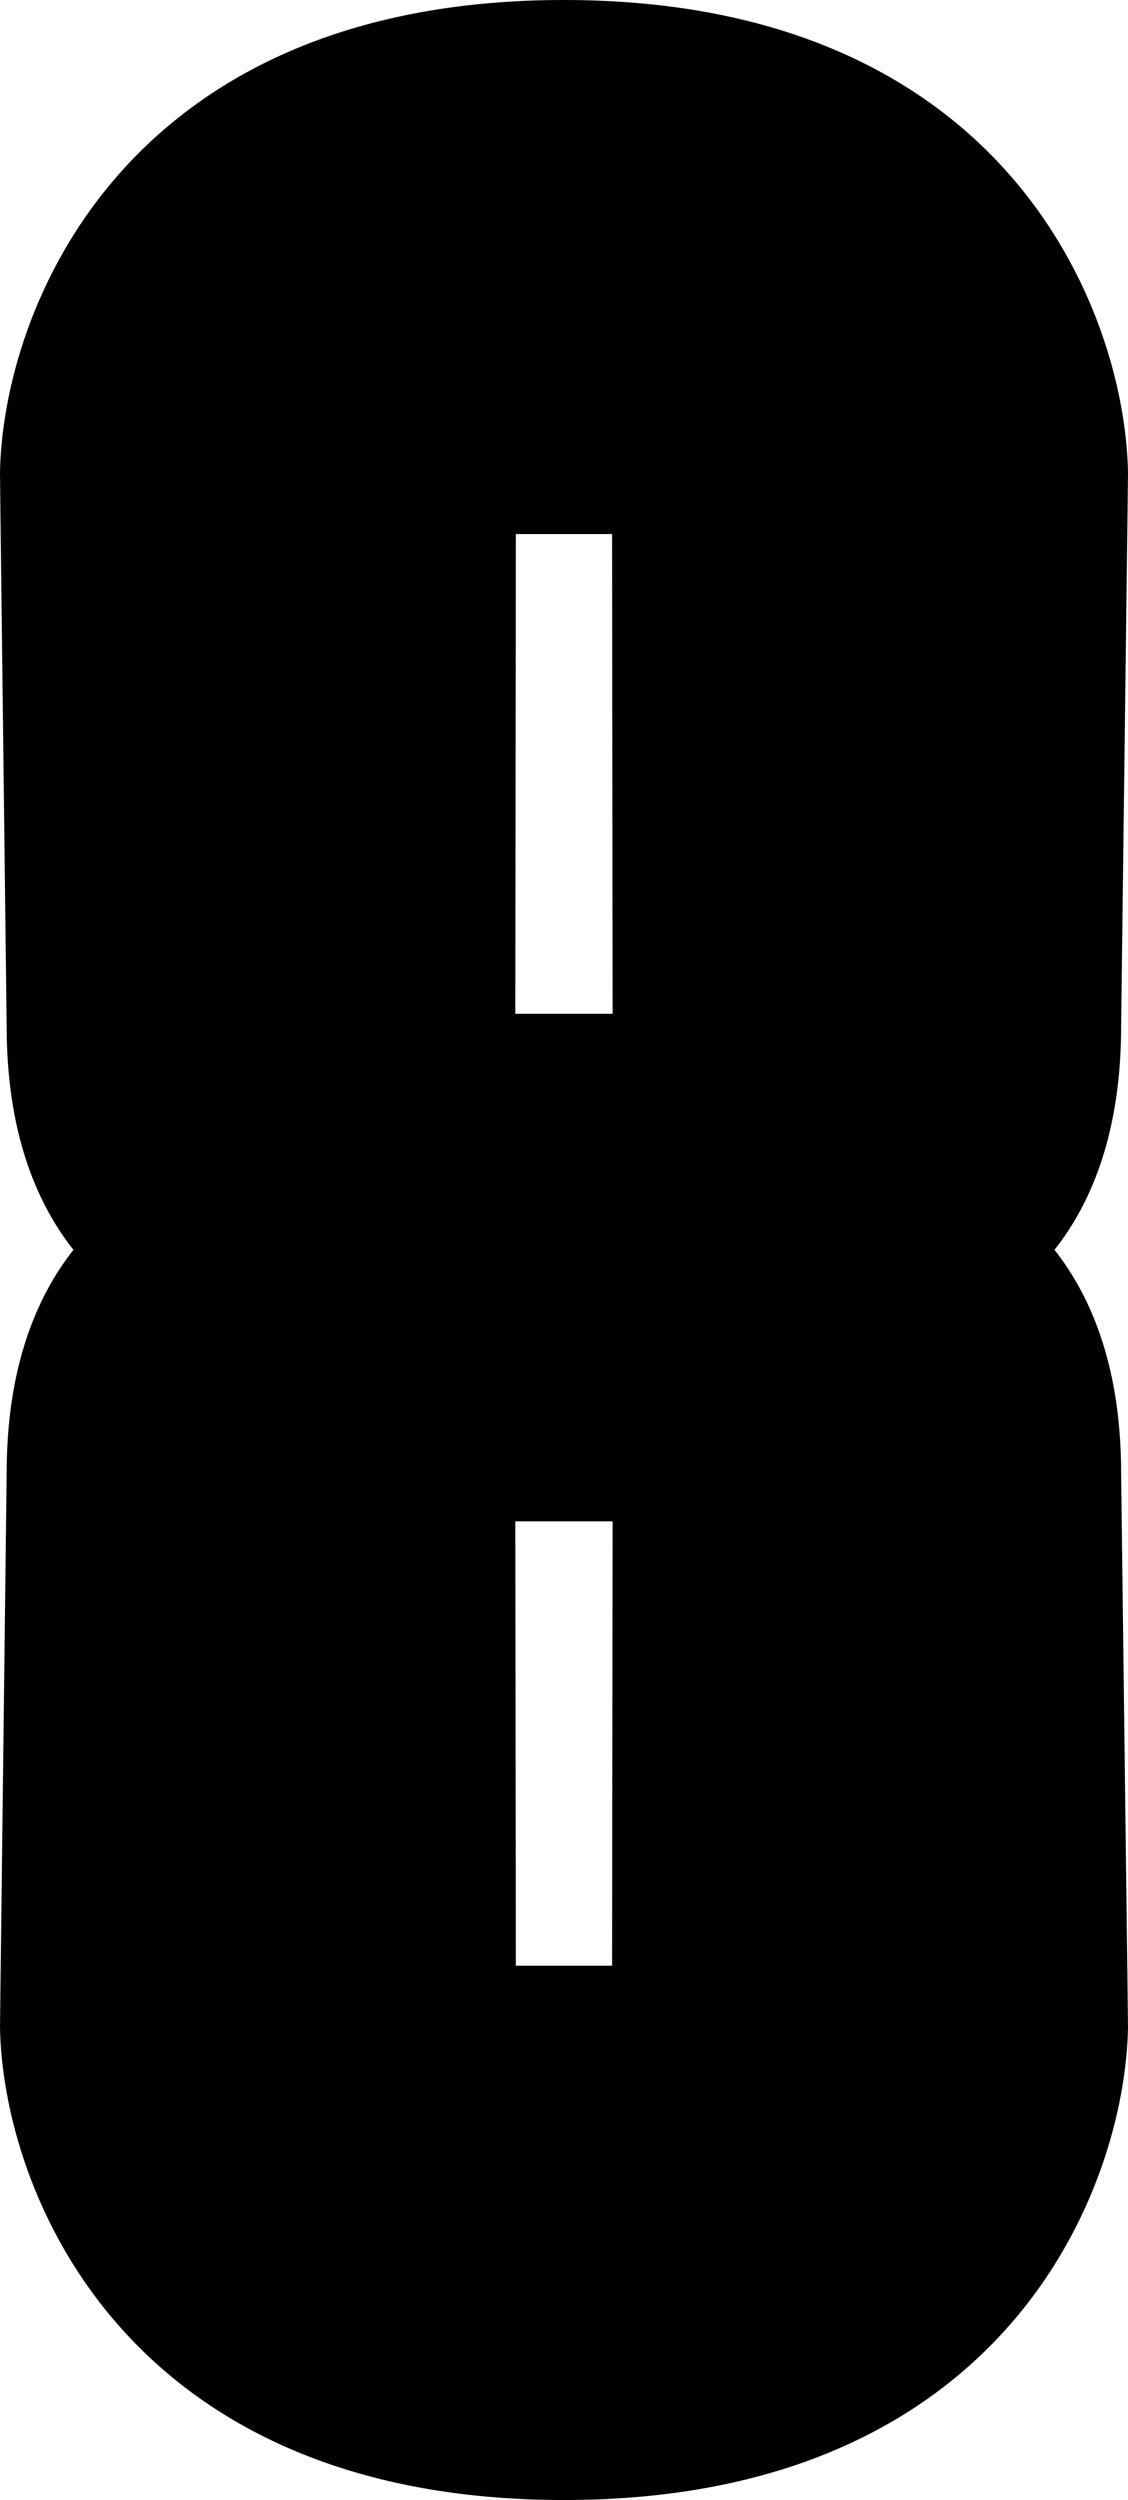 <?xml version="1.0" encoding="utf-8"?>
<!-- Generator: Adobe Illustrator 26.3.1, SVG Export Plug-In . SVG Version: 6.00 Build 0)  -->
<svg version="1.1" id="Layer_1" xmlns="http://www.w3.org/2000/svg" xmlns:xlink="http://www.w3.org/1999/xlink" x="0px" y="0px"
	 viewBox="0 0 15.259 33.802" enable-background="new 0 0 15.259 33.802" xml:space="preserve">
<path d="M14.265,16.899c0.52-0.659,0.901-1.622,0.901-3.025c0.093-7.382,0.093-7.484,0.093-7.484C15.218,4.178,13.577,0,7.629,0
	C1.682,0,0.039,4.178,0,6.39c0,0,0,0.102,0.09,7.484c0,1.403,0.383,2.366,0.903,3.025c-0.52,0.661-0.903,1.623-0.903,3.022L0,27.411
	c0.039,2.21,1.682,6.391,7.629,6.391c5.948,0,7.589-4.181,7.63-6.391c0,0,0-0.106-0.093-7.49
	C15.166,18.522,14.785,17.56,14.265,16.899z M8.287,20.57L8.28,26.578H6.978L6.971,20.57H8.287z M6.971,13.707l0.007-6.486H8.28
	l0.007,6.486H6.971z"/>
</svg>

